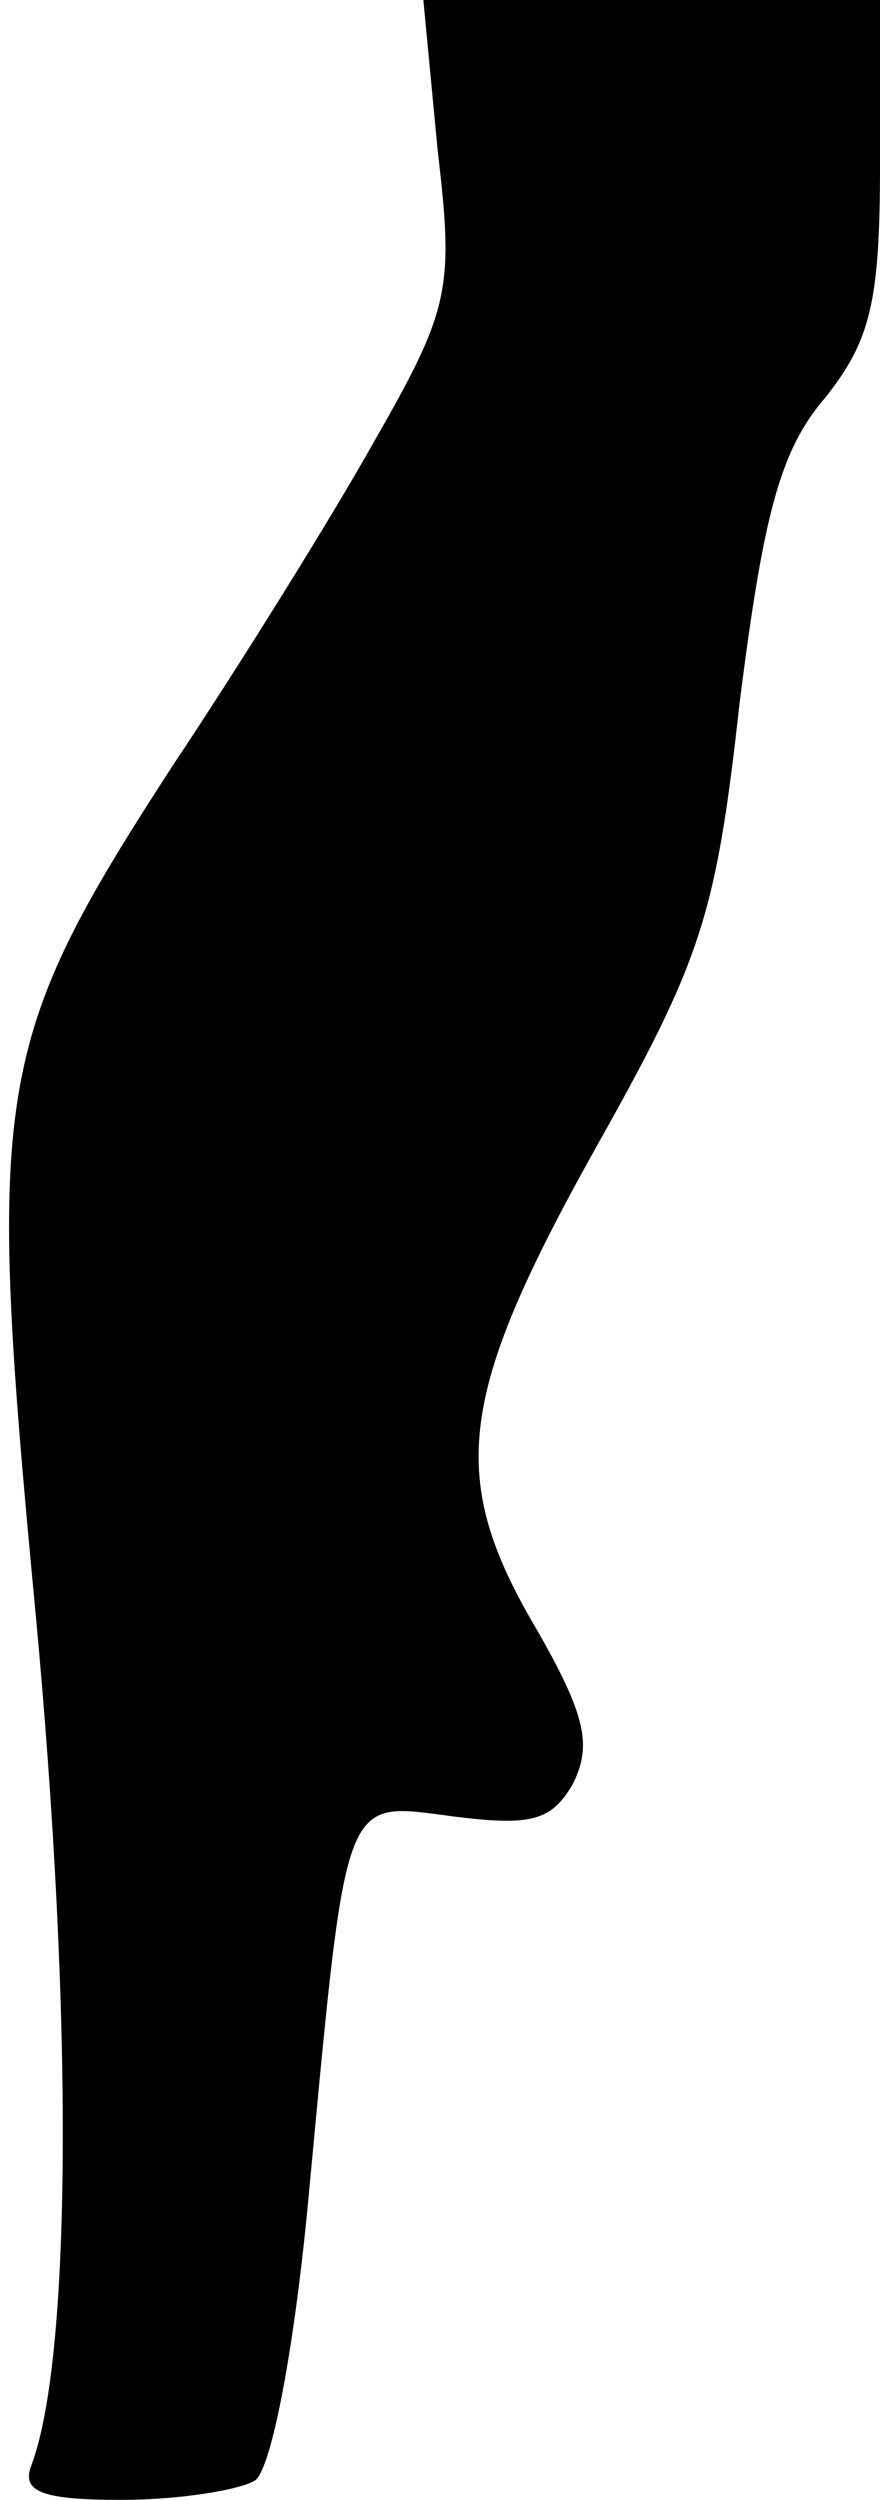 <?xml version="1.0" standalone="no"?>
<!DOCTYPE svg PUBLIC "-//W3C//DTD SVG 20010904//EN"
 "http://www.w3.org/TR/2001/REC-SVG-20010904/DTD/svg10.dtd">
<svg version="1.0" xmlns="http://www.w3.org/2000/svg"
 width="37pt" height="105pt" viewBox="0 0 37 105"
 preserveAspectRatio="xMidYMid meet">
<g transform="translate(0,105) scale(0.1,-0.1)"
fill="#000000" stroke="none">
<path fill="#000000" stroke="none" d="M184 987 c7 -59 5 -67 -27 -123 -18
-32 -56 -93 -84 -135 -76 -117 -79 -136 -58 -357 16 -171 15 -314 -2 -358 -4
-11 6 -14 38 -14 24 0 49 4 56 8 7 4 17 56 23 122 16 170 14 163 61 157 32 -4
41 -2 50 14 8 16 5 29 -15 64 -38 64 -34 98 24 202 45 80 51 98 61 188 10 79
17 106 36 128 19 24 23 40 23 98 l0 69 -96 0 -96 0 6 -63z"/>
</g>
</svg>

